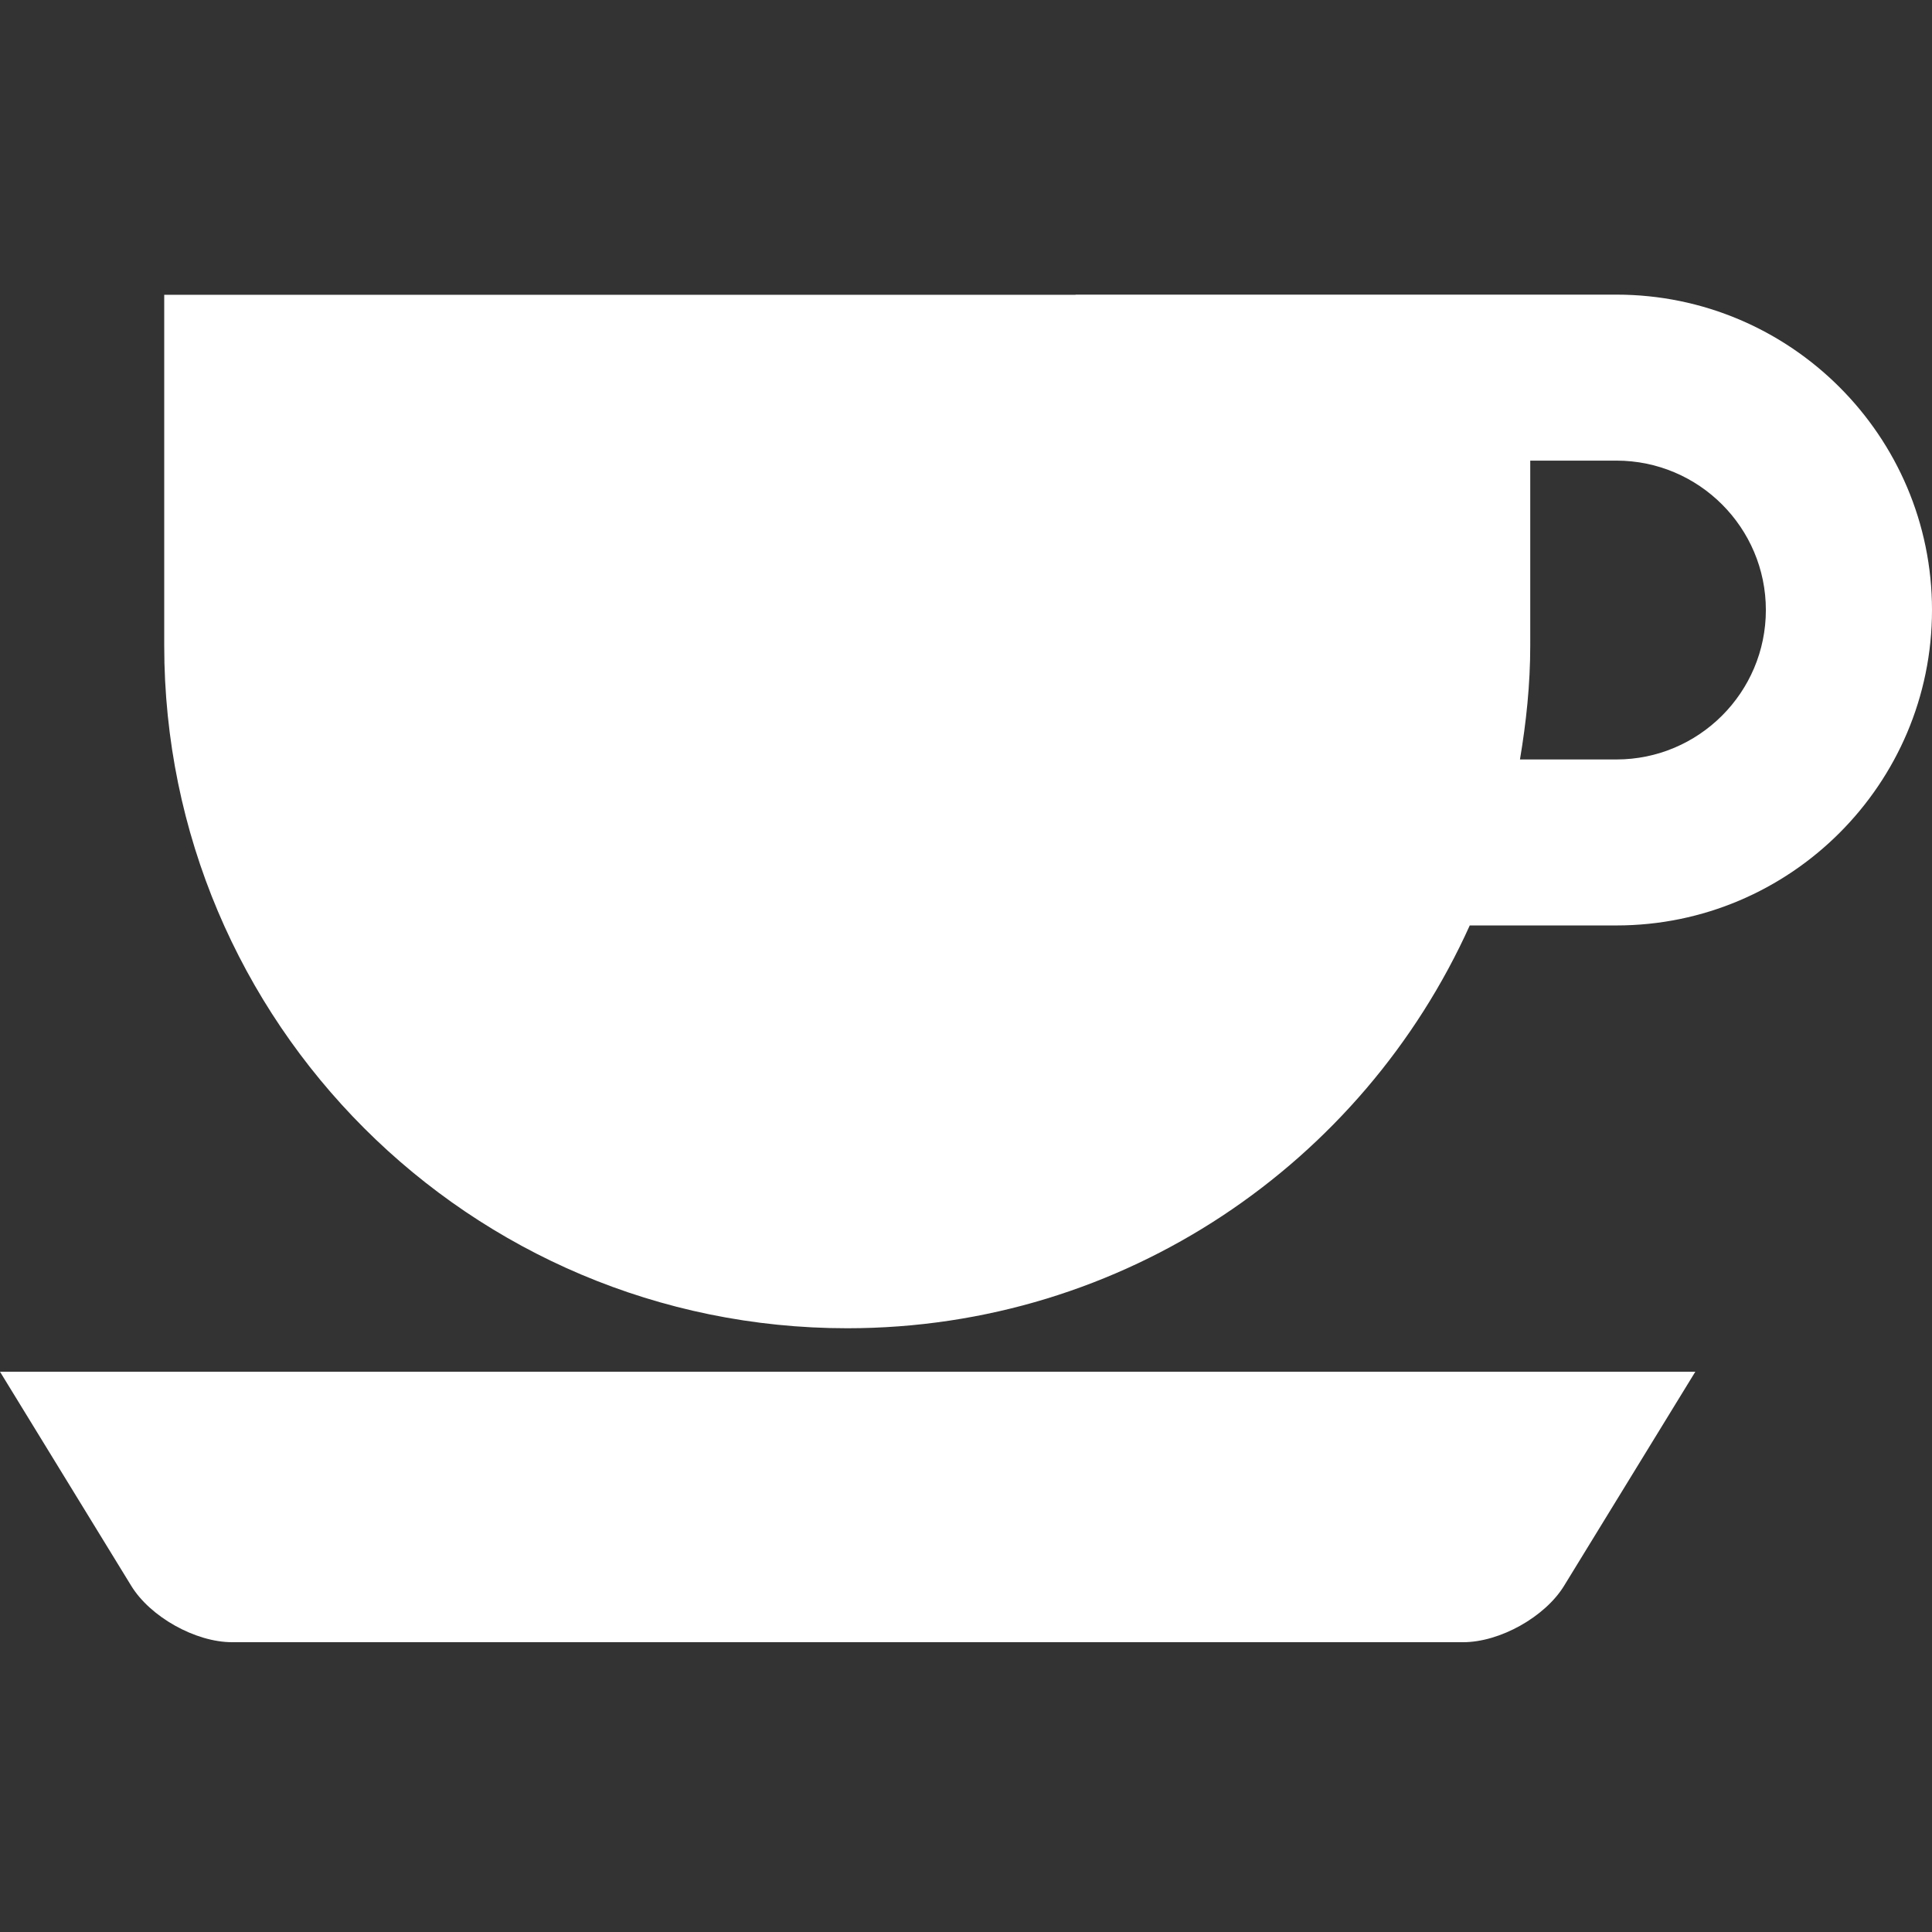 <?xml version="1.0" encoding="UTF-8"?>
<svg width="400px" height="400px" viewBox="0 0 400 400" version="1.1" xmlns="http://www.w3.org/2000/svg" xmlns:xlink="http://www.w3.org/1999/xlink">
    <rect x="0" y="0" width="400" height="400" fill="#333333" stroke="none"/>
    <g id="coffee" stroke="none" stroke-width="1" fill="none" fill-rule="evenodd">
        <g transform="translate(0, 61)" fill="#FFFFFF" fill-rule="nonzero">
            <path d="M334.658,0 L222.687,0 L222.687,0.039 L34,0.039 L34,72.649 C34,150.719 97.308,214 175.411,214 C232.823,214 282.141,179.736 304.297,130.604 L334.666,130.604 C370.687,130.604 400,101.312 400,65.298 C400,29.285 370.687,0 334.658,0 Z M334.658,96.238 L314.693,96.238 C315.986,88.548 316.821,80.709 316.821,72.649 L316.821,34.367 L334.658,34.367 C351.723,34.367 365.603,48.241 365.603,65.298 C365.603,82.356 351.723,96.238 334.658,96.238 Z" id="Shape"></path>
            <path d="M27.171,267.328 C31.121,273.775 40.469,279 48.054,279 L302.938,279 C310.523,279 319.871,273.775 323.821,267.328 L351,223 L0,223 L27.171,267.328 Z" id="Path"></path>
        </g>
    </g>
</svg>